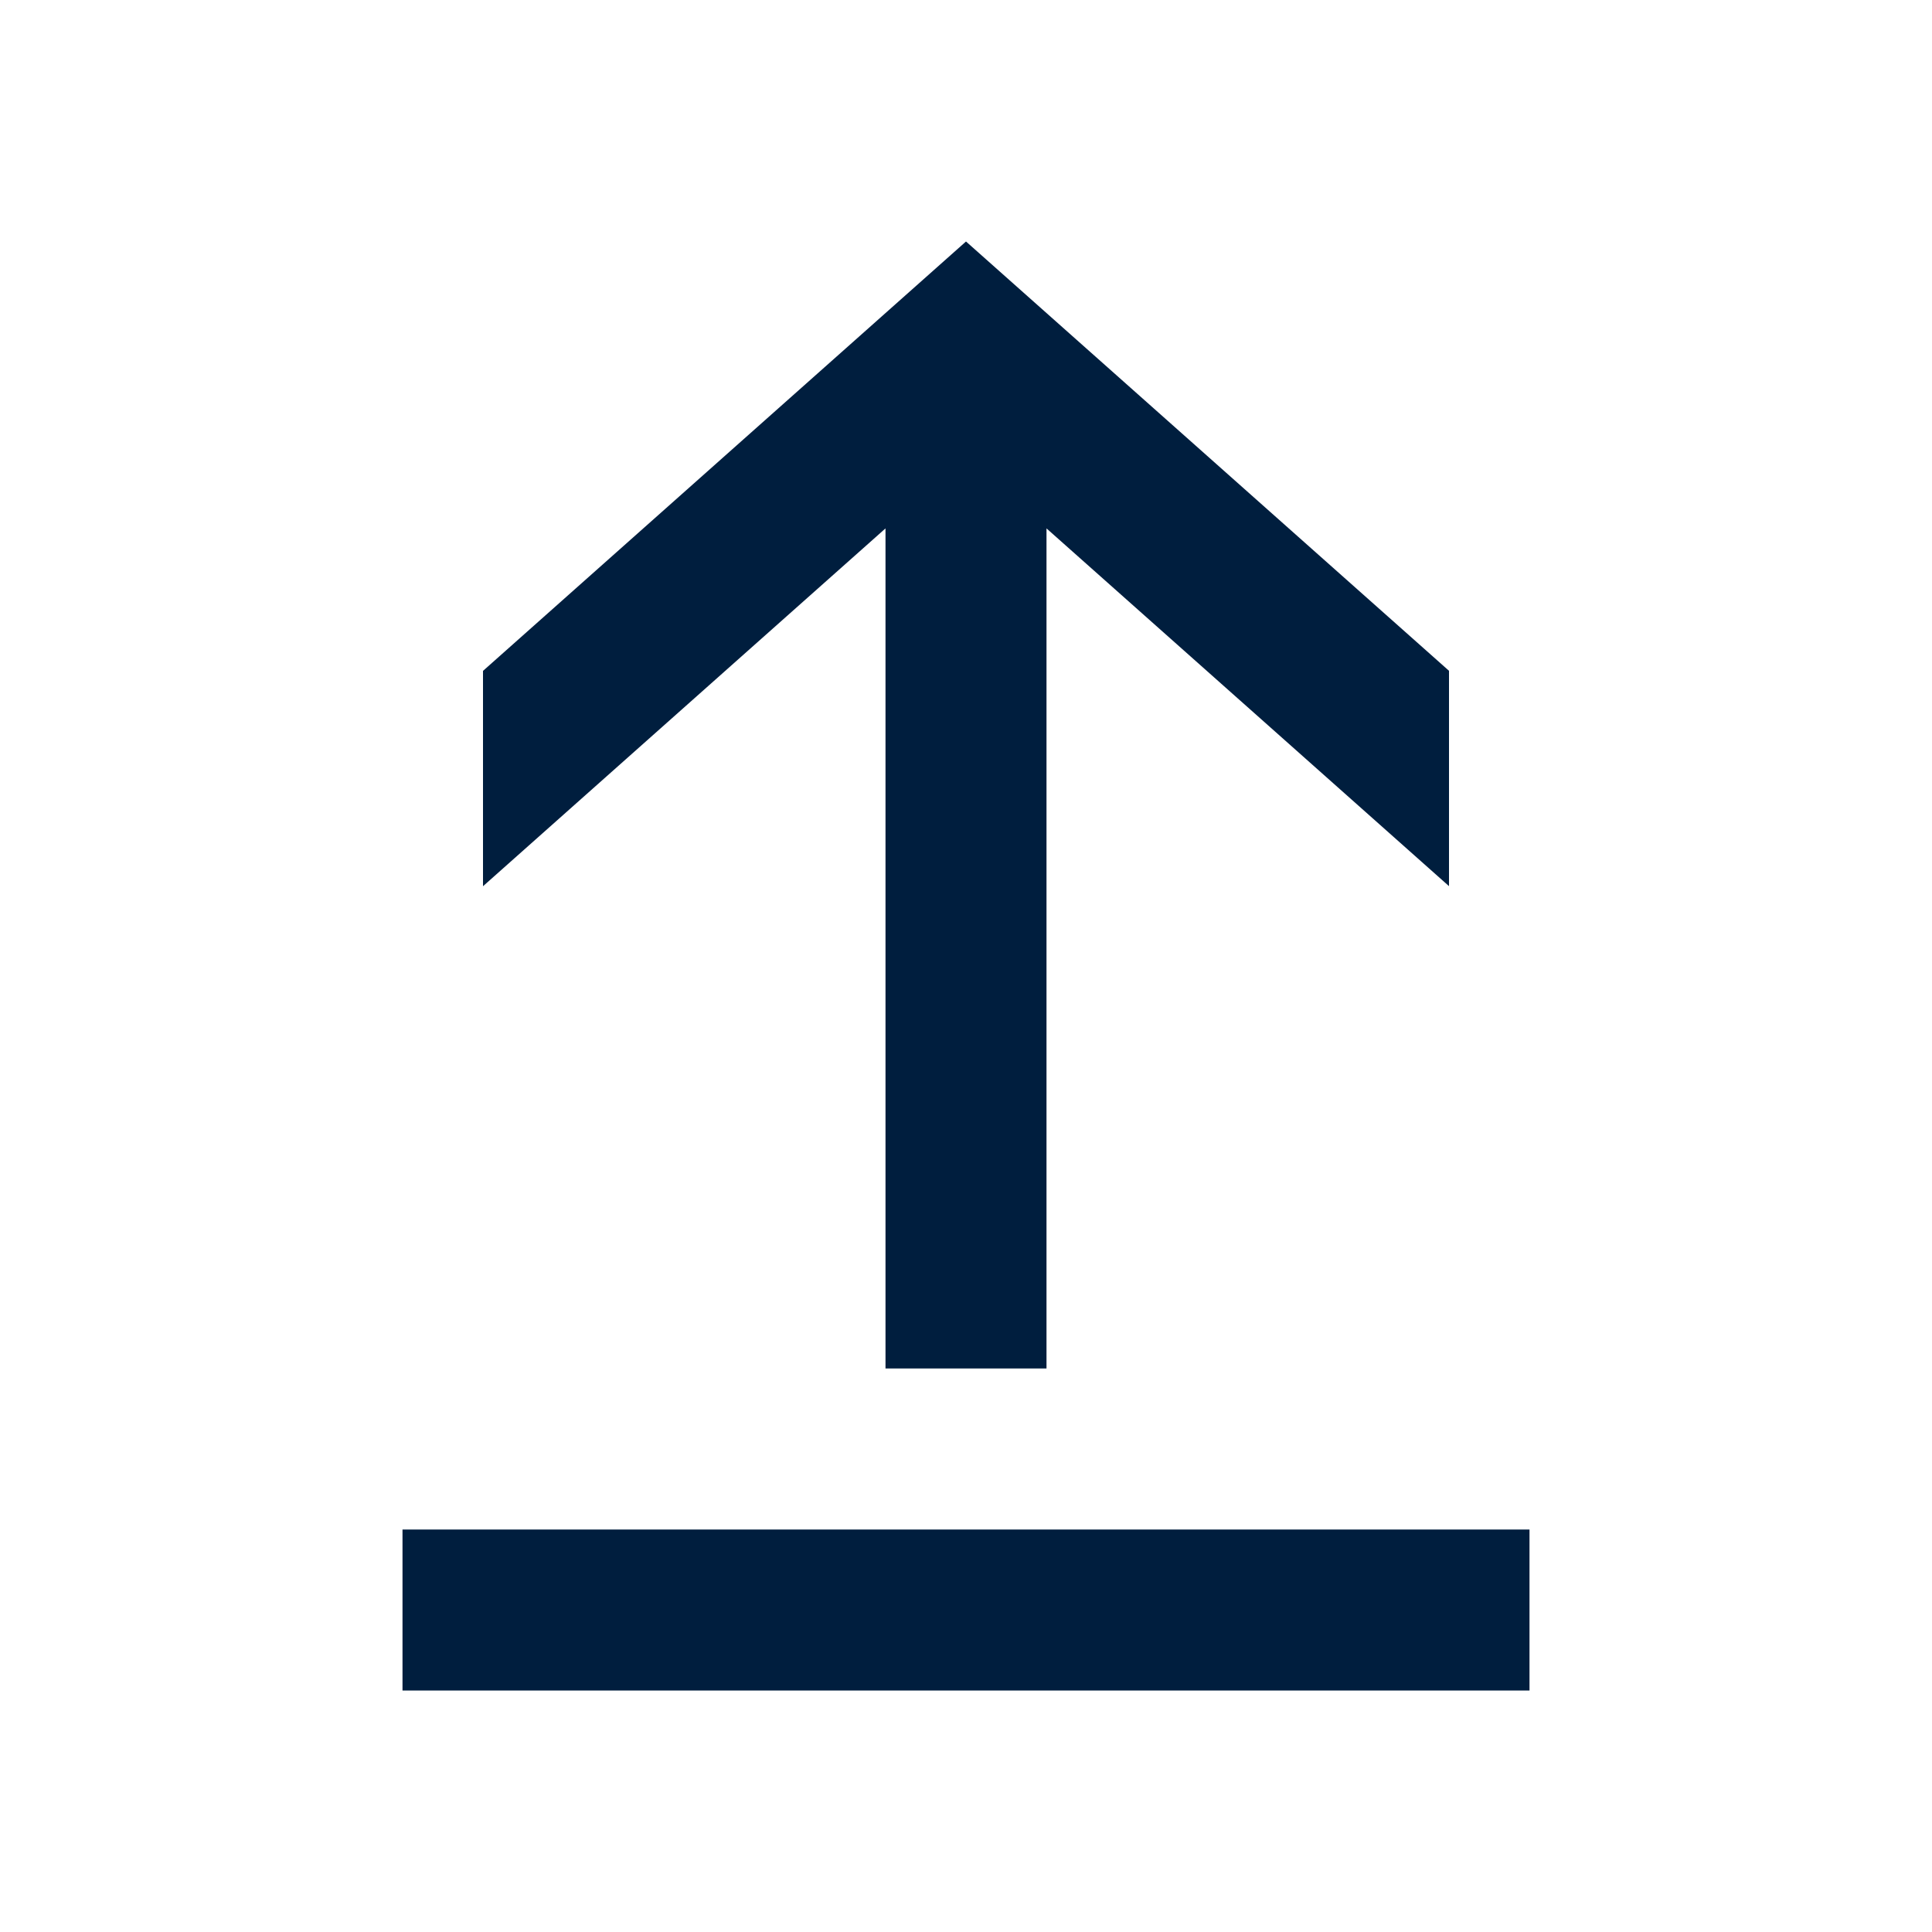 <svg width="24" height="24" viewBox="0 0 24 24" fill="none" xmlns="http://www.w3.org/2000/svg">
<path d="M19 19V21H5V19H19ZM12 3L18 8.333V11.008L13 6.564L13 17H11L11 6.564L6 11.009V8.334L12 3Z" fill="#001E3E"/>
</svg>
